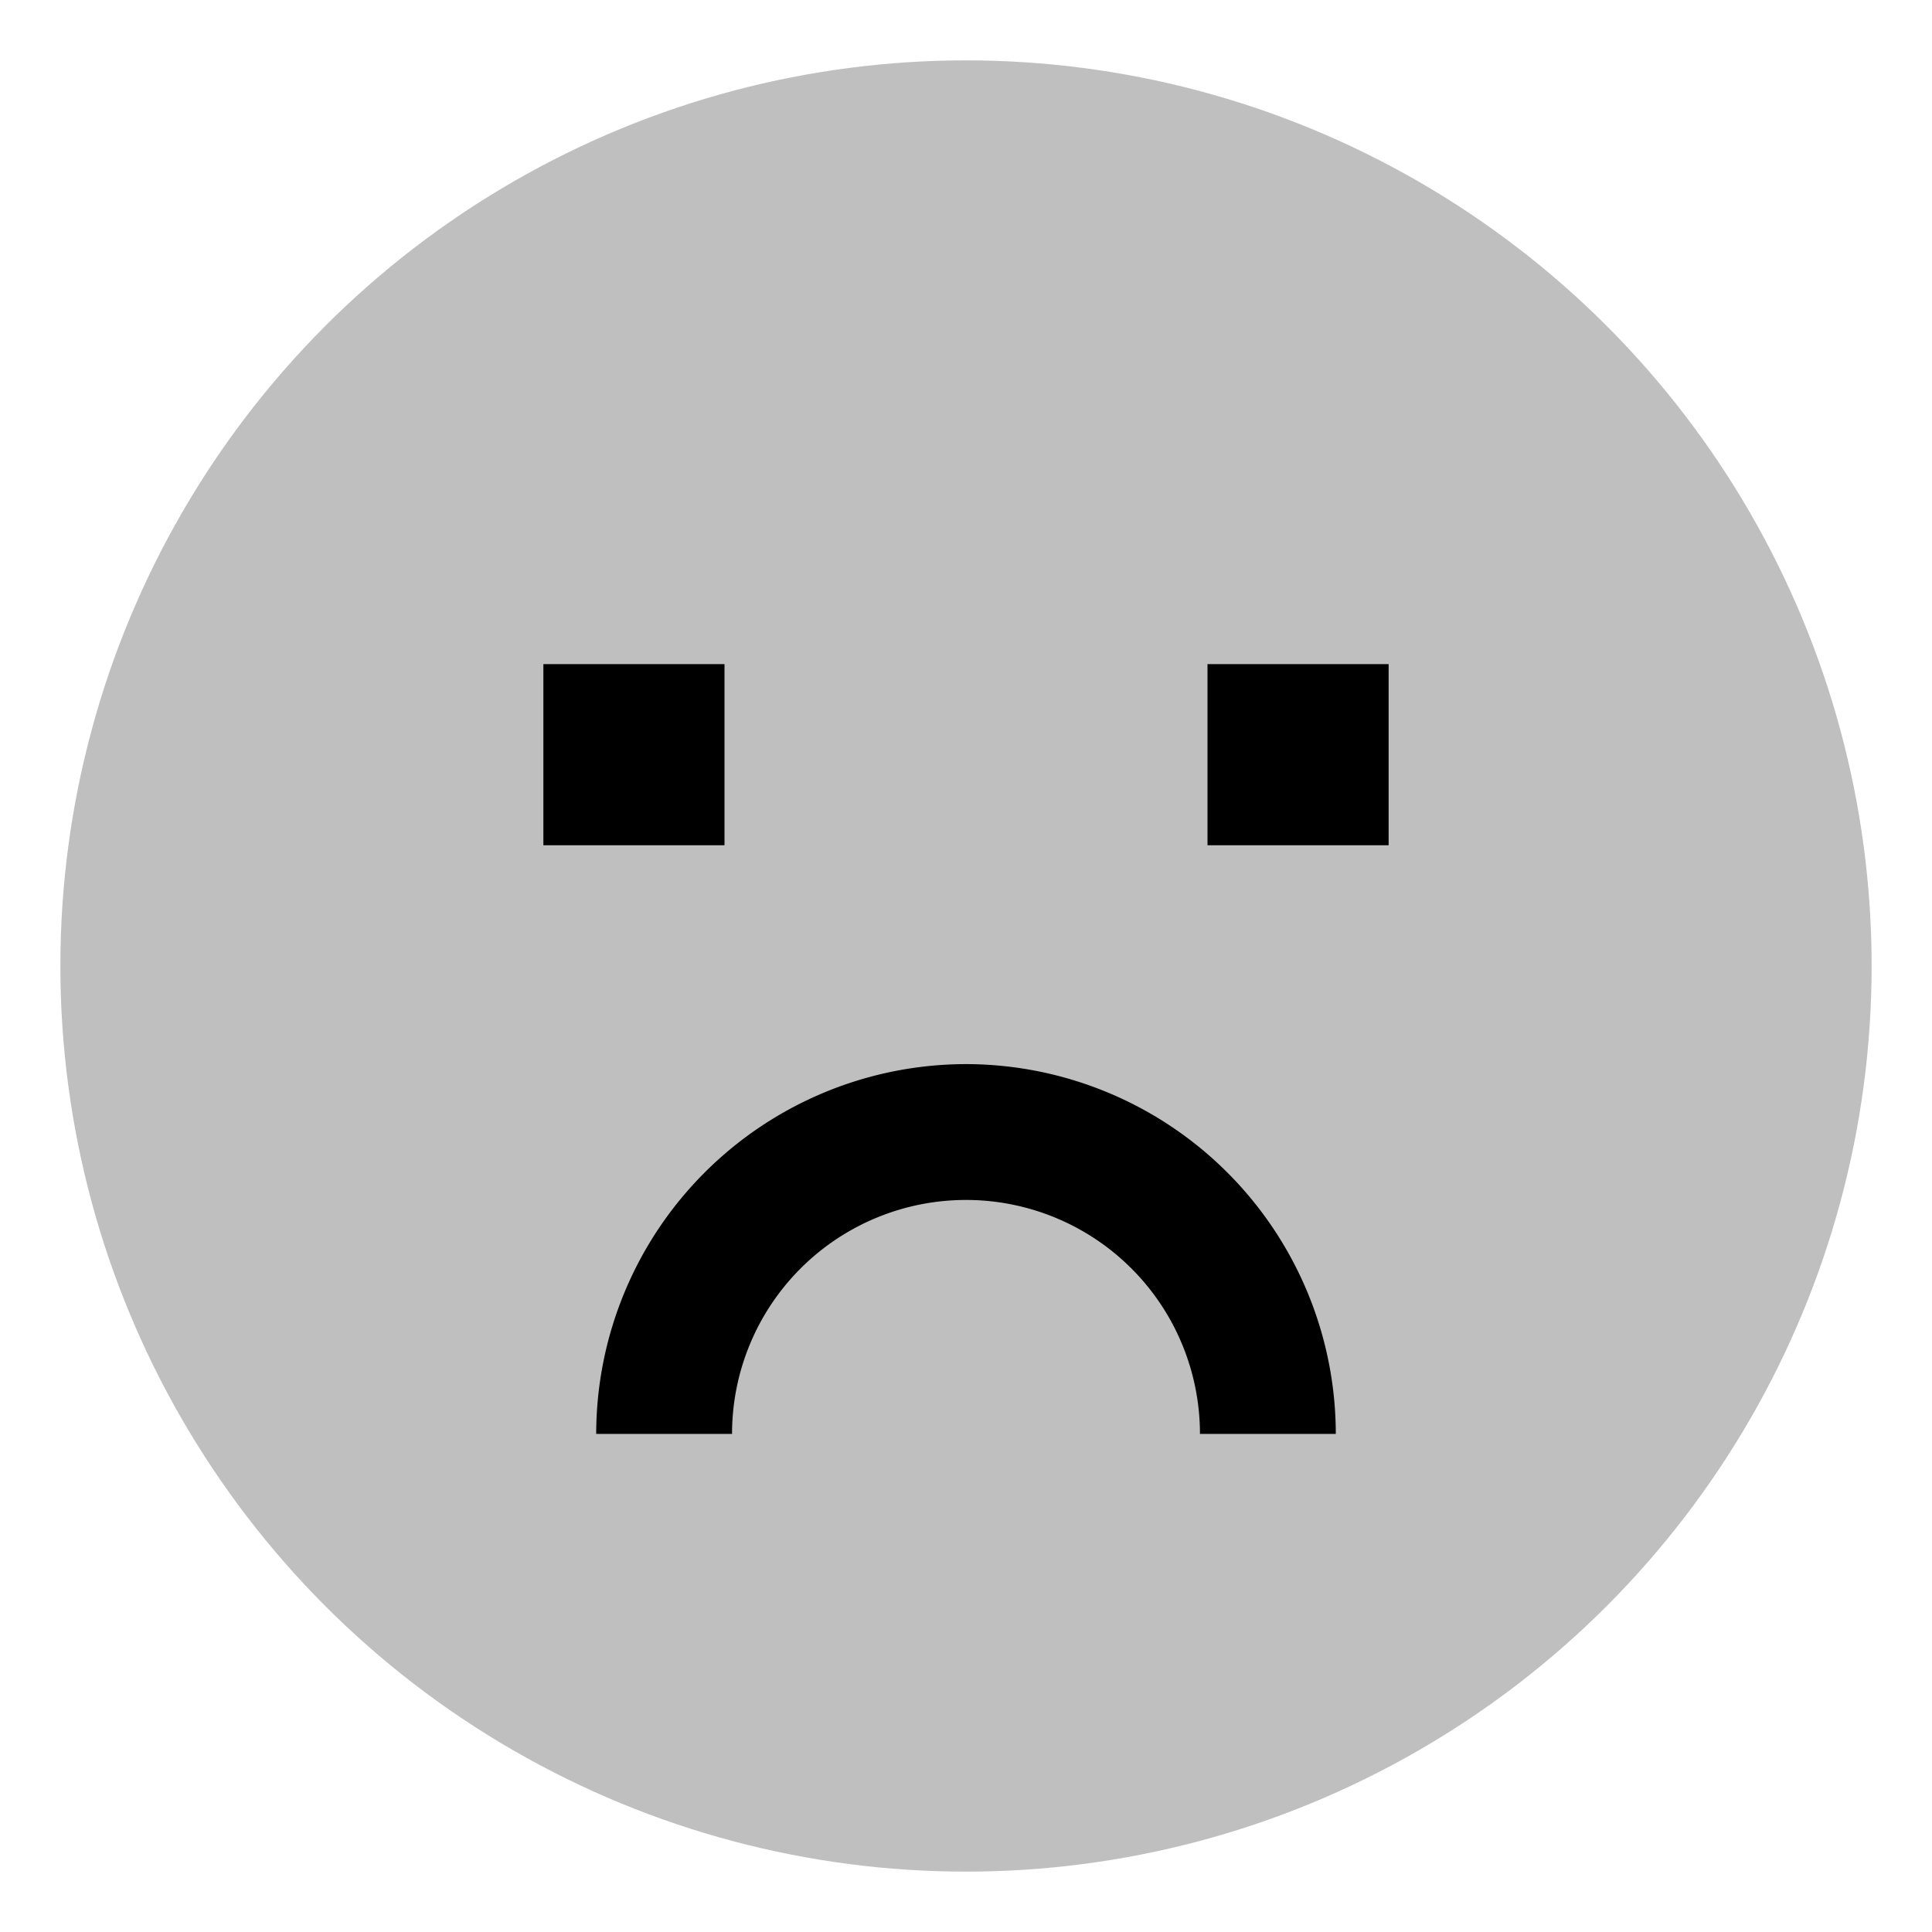 <svg xmlns="http://www.w3.org/2000/svg" viewBox="0 0 512 512">
  <circle cx="256" cy="256" r="240" fill="currentColor" class="ci-secondary" opacity="0.25"/>
  <rect width="48" height="48" x="144" y="176" fill="currentColor" class="ci-primary"/>
  <path fill="currentColor" d="M256,282a98.11,98.11,0,0,0-98,98h36a62,62,0,0,1,124,0h36A98.11,98.11,0,0,0,256,282Z" class="ci-primary"/>
  <rect width="48" height="48" x="320" y="176" fill="currentColor" class="ci-primary"/>
</svg>
